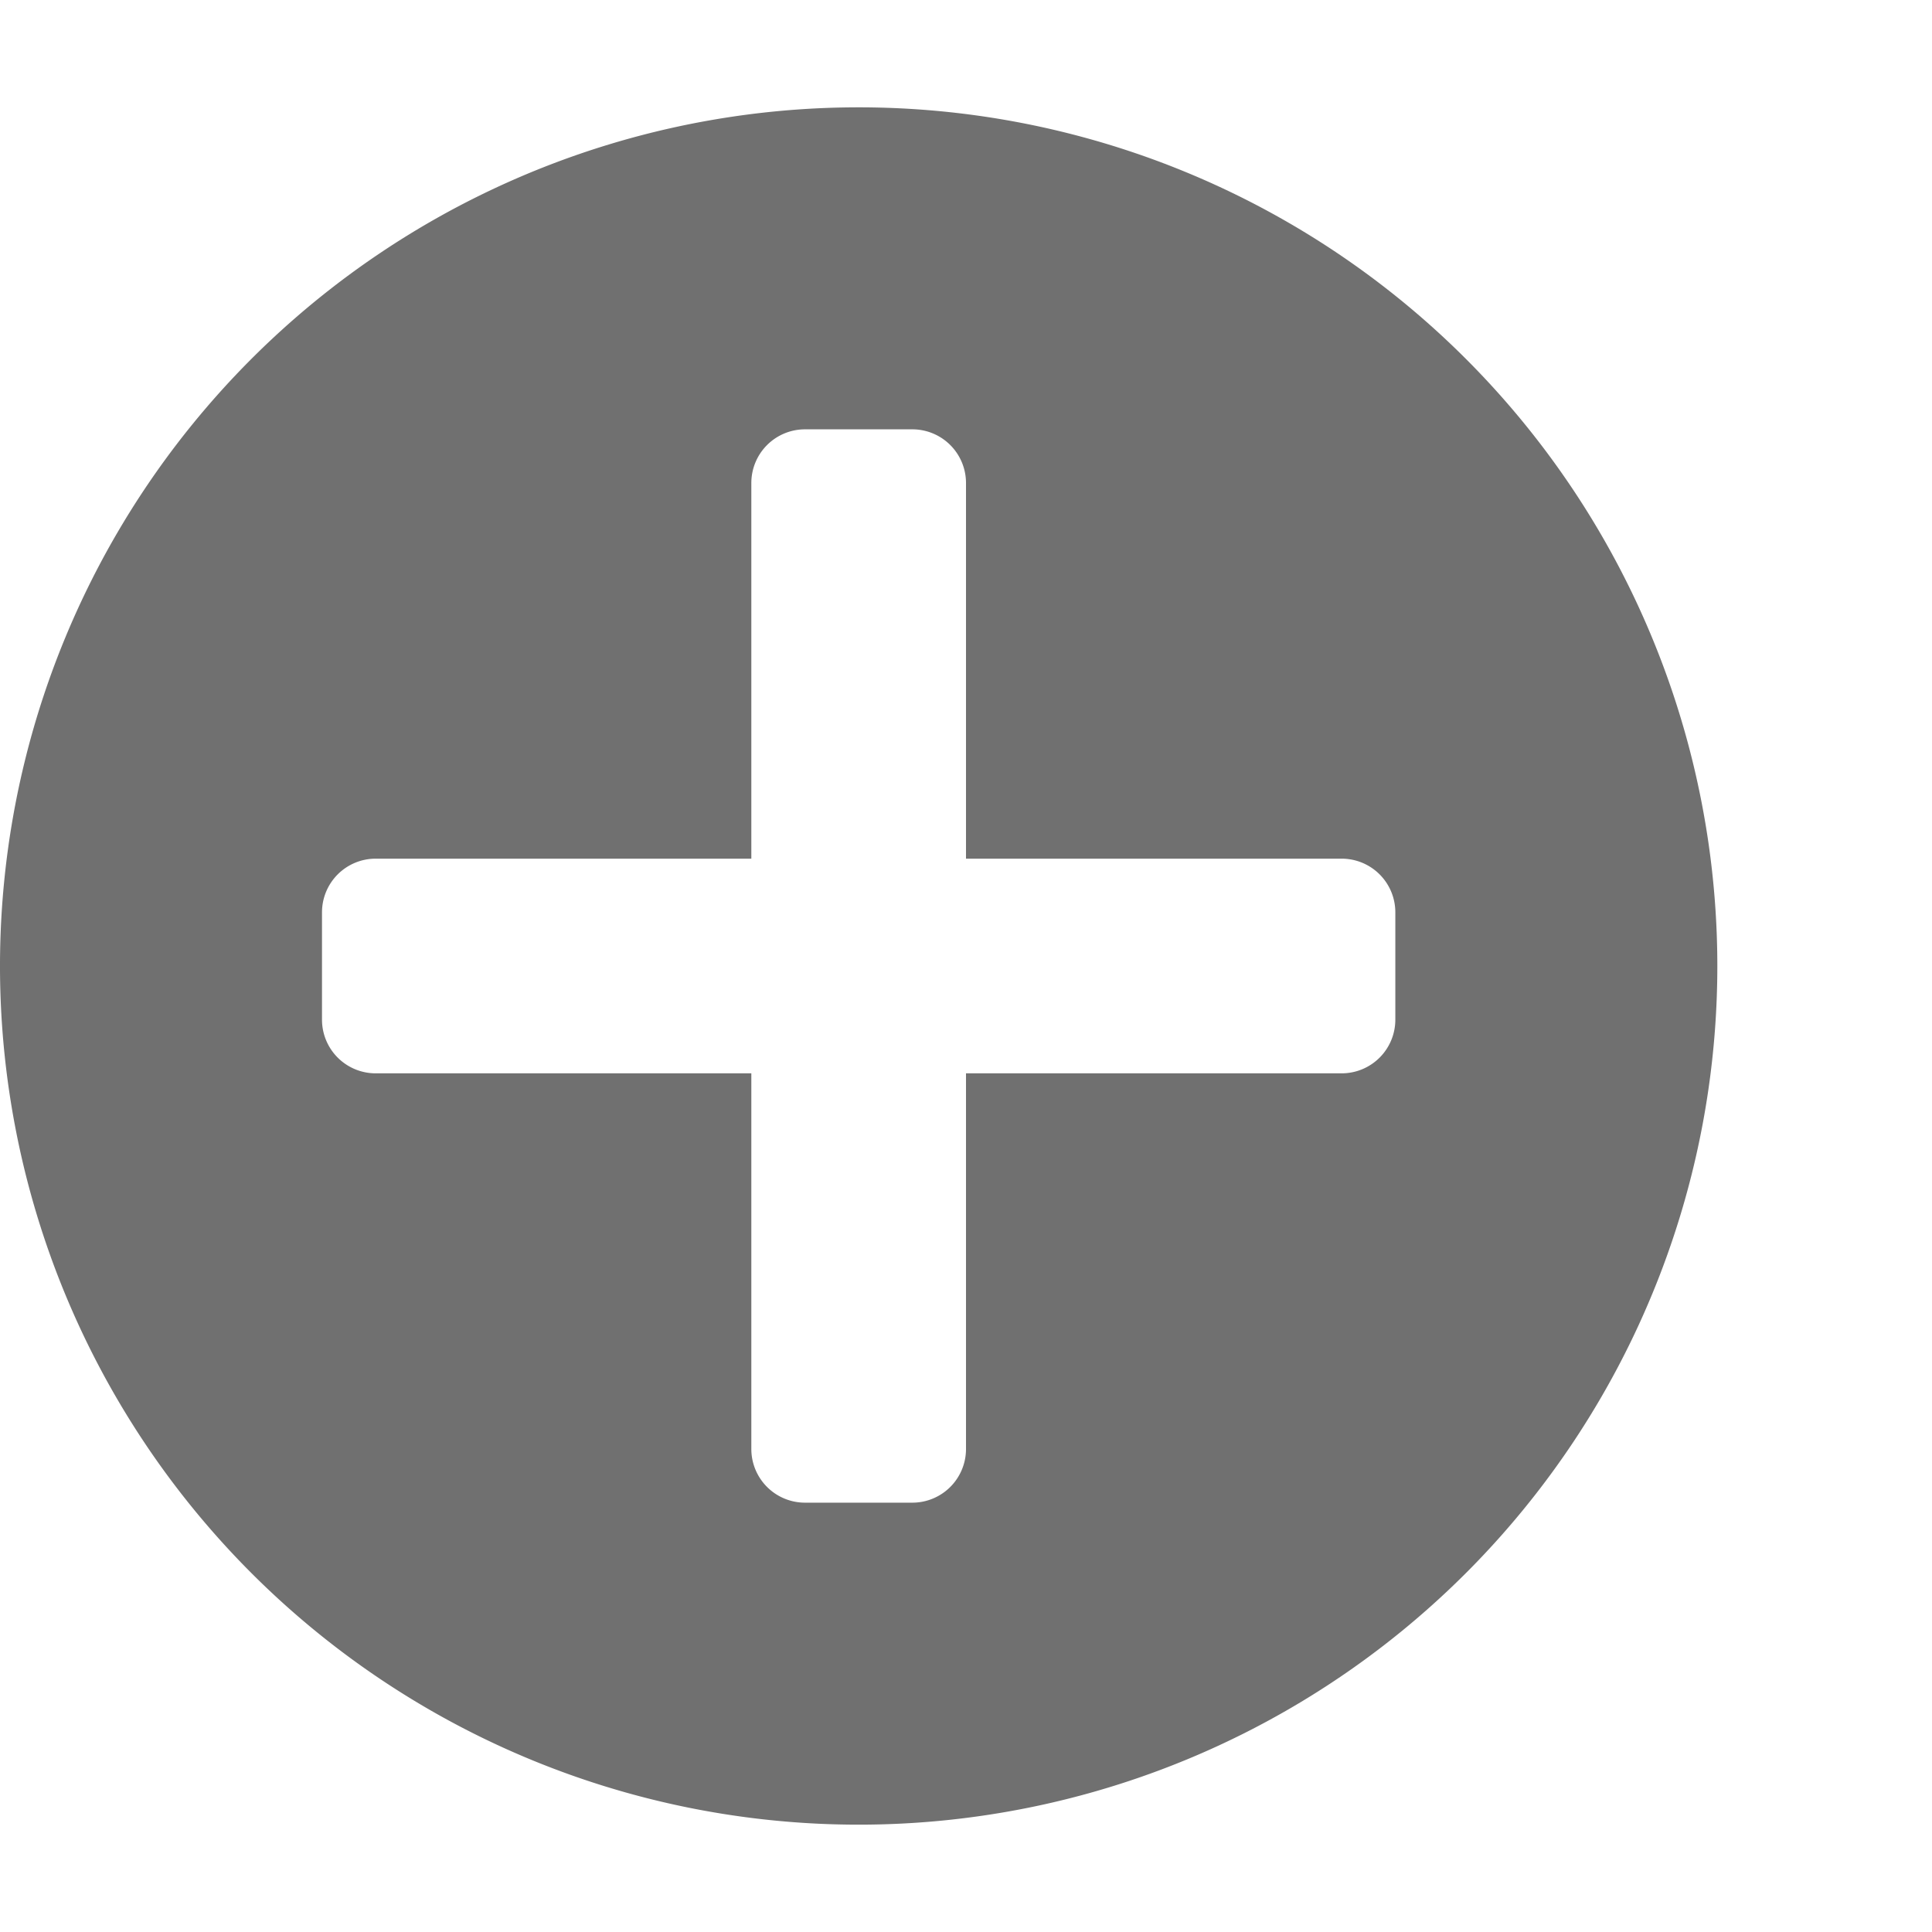 <svg xmlns="http://www.w3.org/2000/svg" data-name="S_AddCircle_18_N@2x" height="36" id="S_AddCircle_18_N_2x" viewBox="0 0 36 36" width="36"><defs><style>.fill{fill:#707070}</style></defs><title>S_AddCircle_18_N@2x</title><path class="fill" d="M16 2a16 16 0 1 0 16 16A16 16 0 0 0 16 2zm10 17a1 1 0 0 1-1 1h-7v7a1 1 0 0 1-1 1h-2a1 1 0 0 1-1-1v-7H7a1 1 0 0 1-1-1v-2a1 1 0 0 1 1-1h7V9a1 1 0 0 1 1-1h2a1 1 0 0 1 1 1v7h7a1 1 0 0 1 1 1z"/></svg>